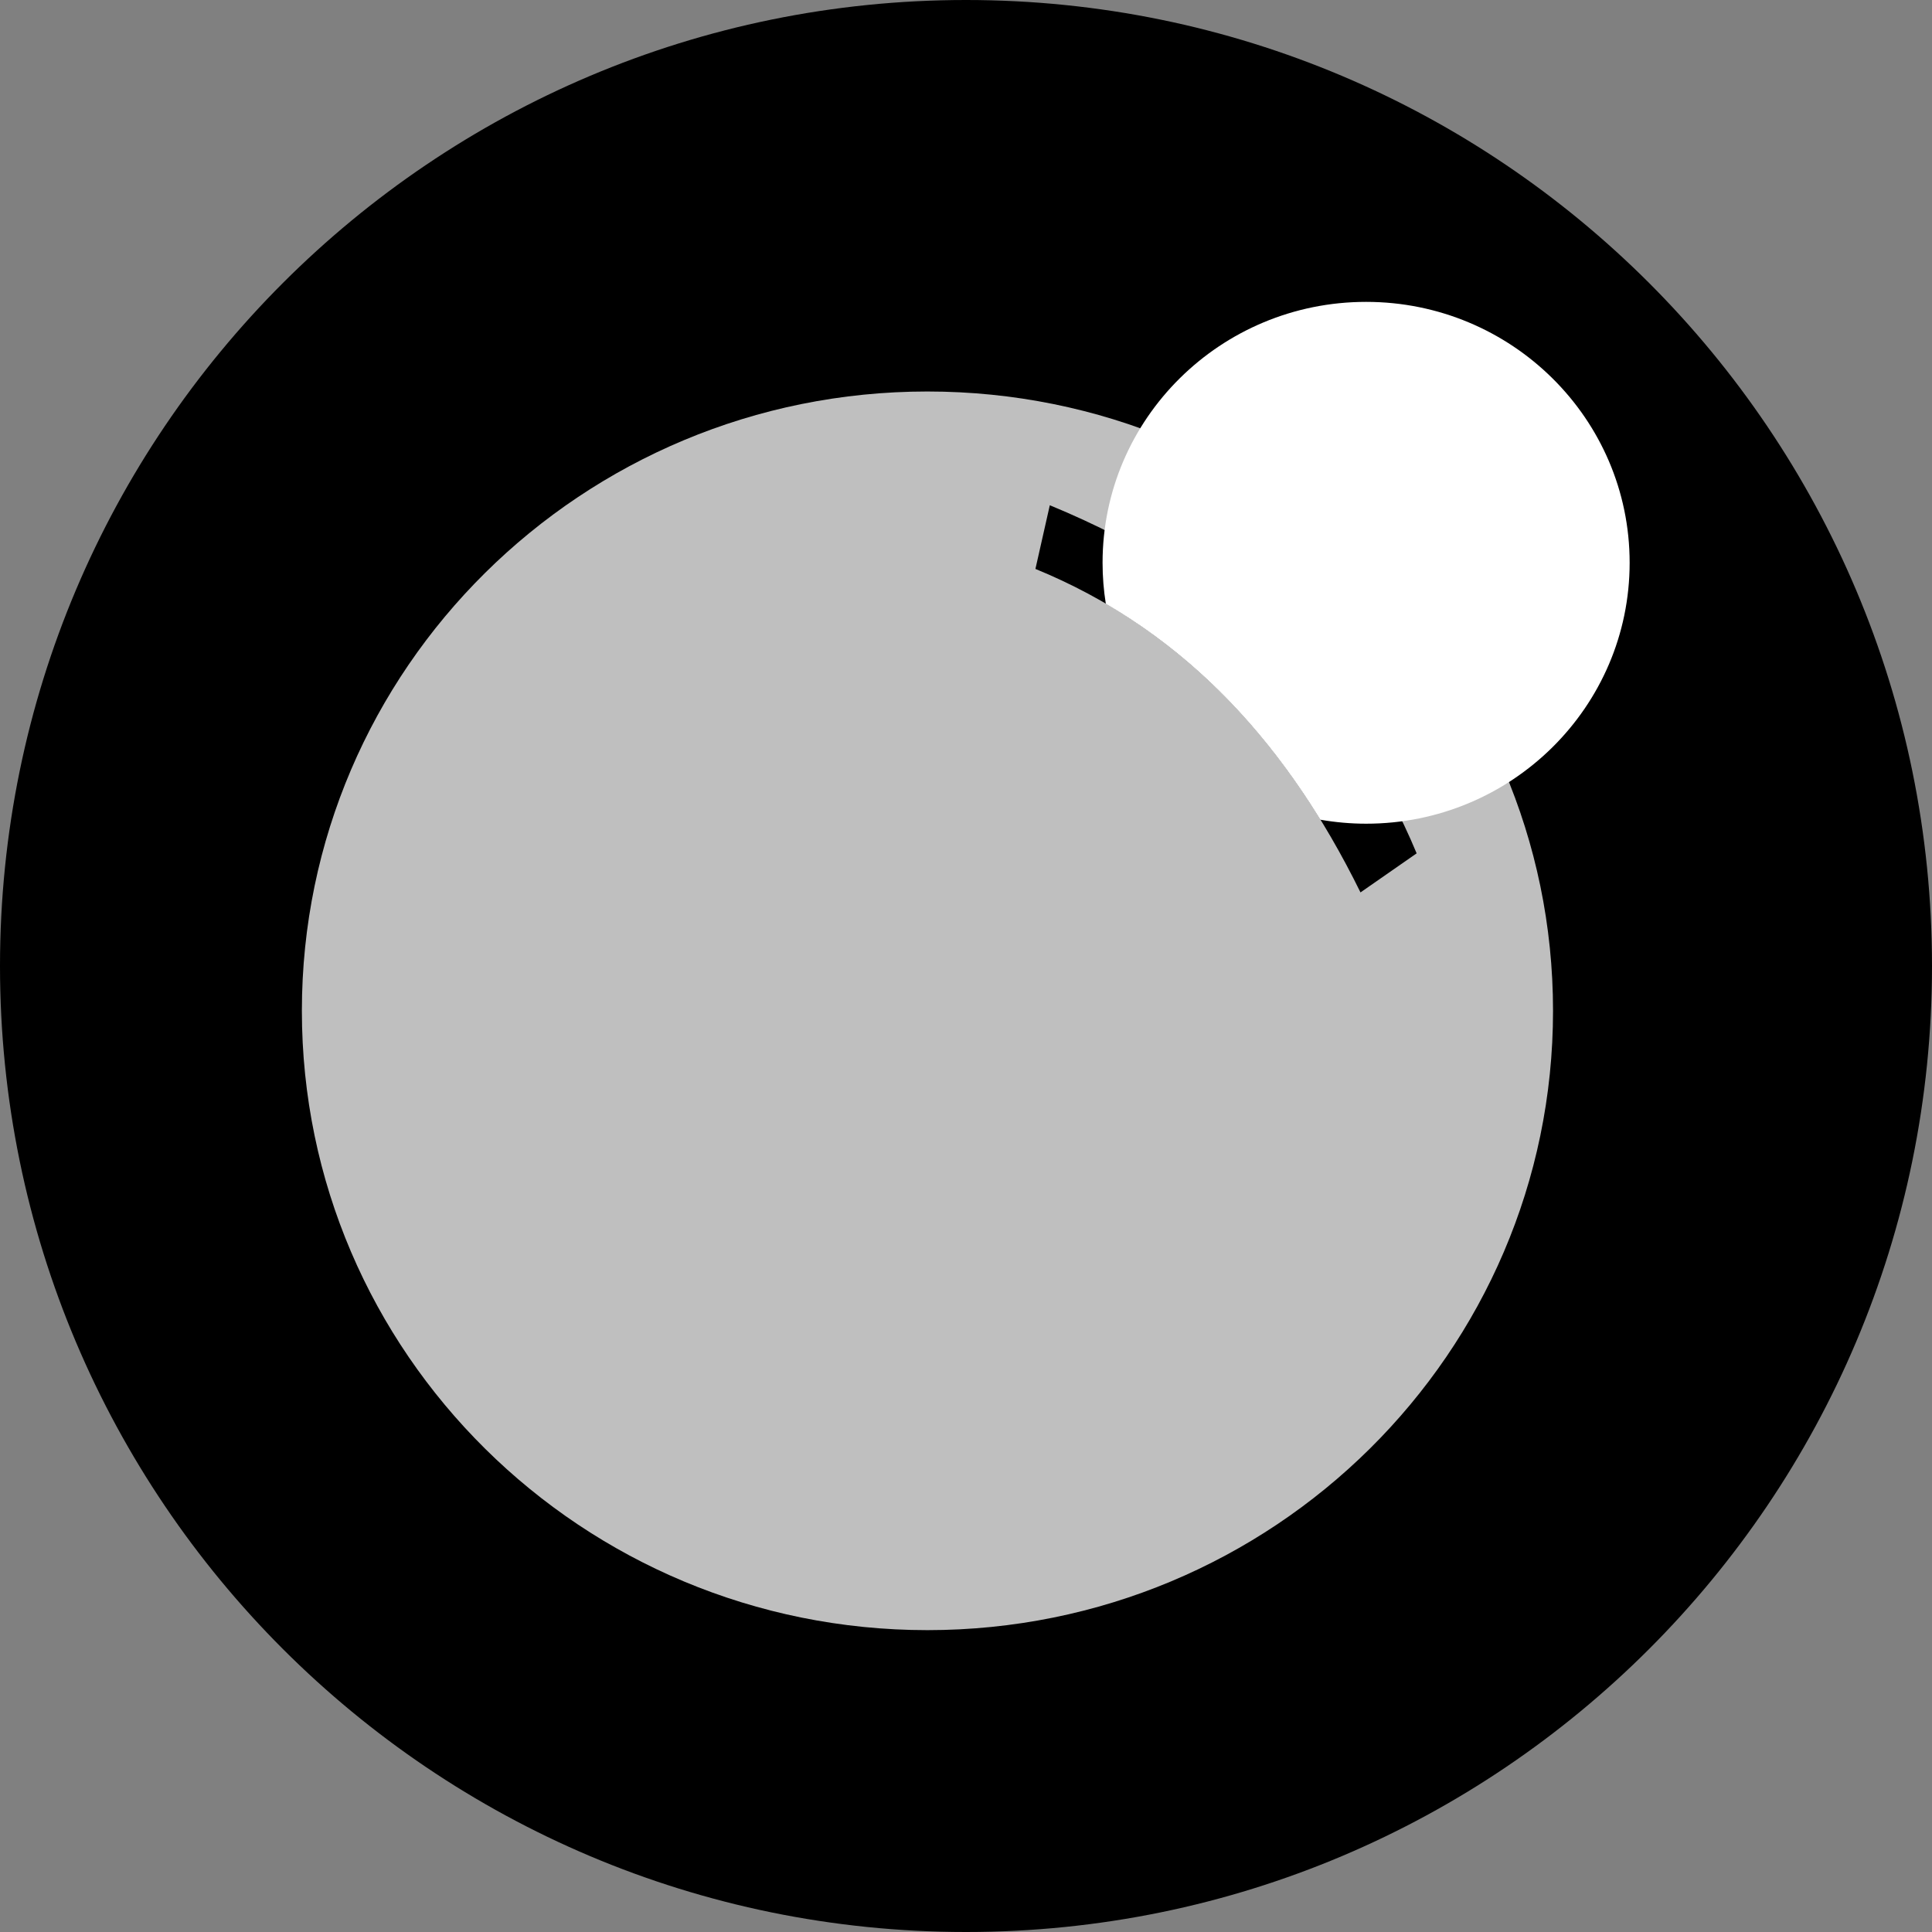 <svg width="220" height="220" viewBox="0 0 220 220" fill="none" xmlns="http://www.w3.org/2000/svg">
<rect x="0" y="0" width="220" height="220" fill="#808080" stroke="none"/>
<g clip-path="url(#clip0_108_334)">
<path d="M110 220C170.751 220 220 170.751 220 110C220 49.249 170.751 0 110 0C49.249 0 0 49.249 0 110C0 170.751 49.249 220 110 220Z" fill="#E30613" style="fill:#E30613;fill:color(display-p3 0.89 0.024 0.074);fill-opacity:1;"/>
<path opacity="0.75" fill-rule="evenodd" clip-rule="evenodd" d="M105.607 185.627C66.275 185.627 34.375 154.05 34.375 115.103C34.375 76.156 66.268 44.58 105.607 44.58C144.952 44.58 176.846 76.156 176.846 115.103C176.846 154.05 144.946 185.627 105.6 185.627H105.607ZM117.906 64.785C134.516 71.585 146.451 84.379 154.921 101.621L161.315 97.173C154.138 79.903 140.876 66.332 119.543 57.532L117.906 64.785Z" fill="white" style="fill:white;fill-opacity:1;"/>
<path d="M185.57 64.082C185.57 47.678 172.129 34.375 155.56 34.375C138.992 34.375 125.551 47.678 125.551 64.082C125.551 65.649 125.675 67.21 125.922 68.757C135.912 74.573 143.935 82.919 150.349 93.342C152.068 93.638 153.814 93.796 155.56 93.796C172.129 93.796 185.57 80.493 185.57 64.082Z" fill="white" style="fill:white;fill-opacity:1;"/>
</g>
<defs>
<clipPath id="clip0_108_334">
<rect width="220" height="220" fill="white" style="fill:white;fill-opacity:1;"/>
</clipPath>
</defs>
</svg>
